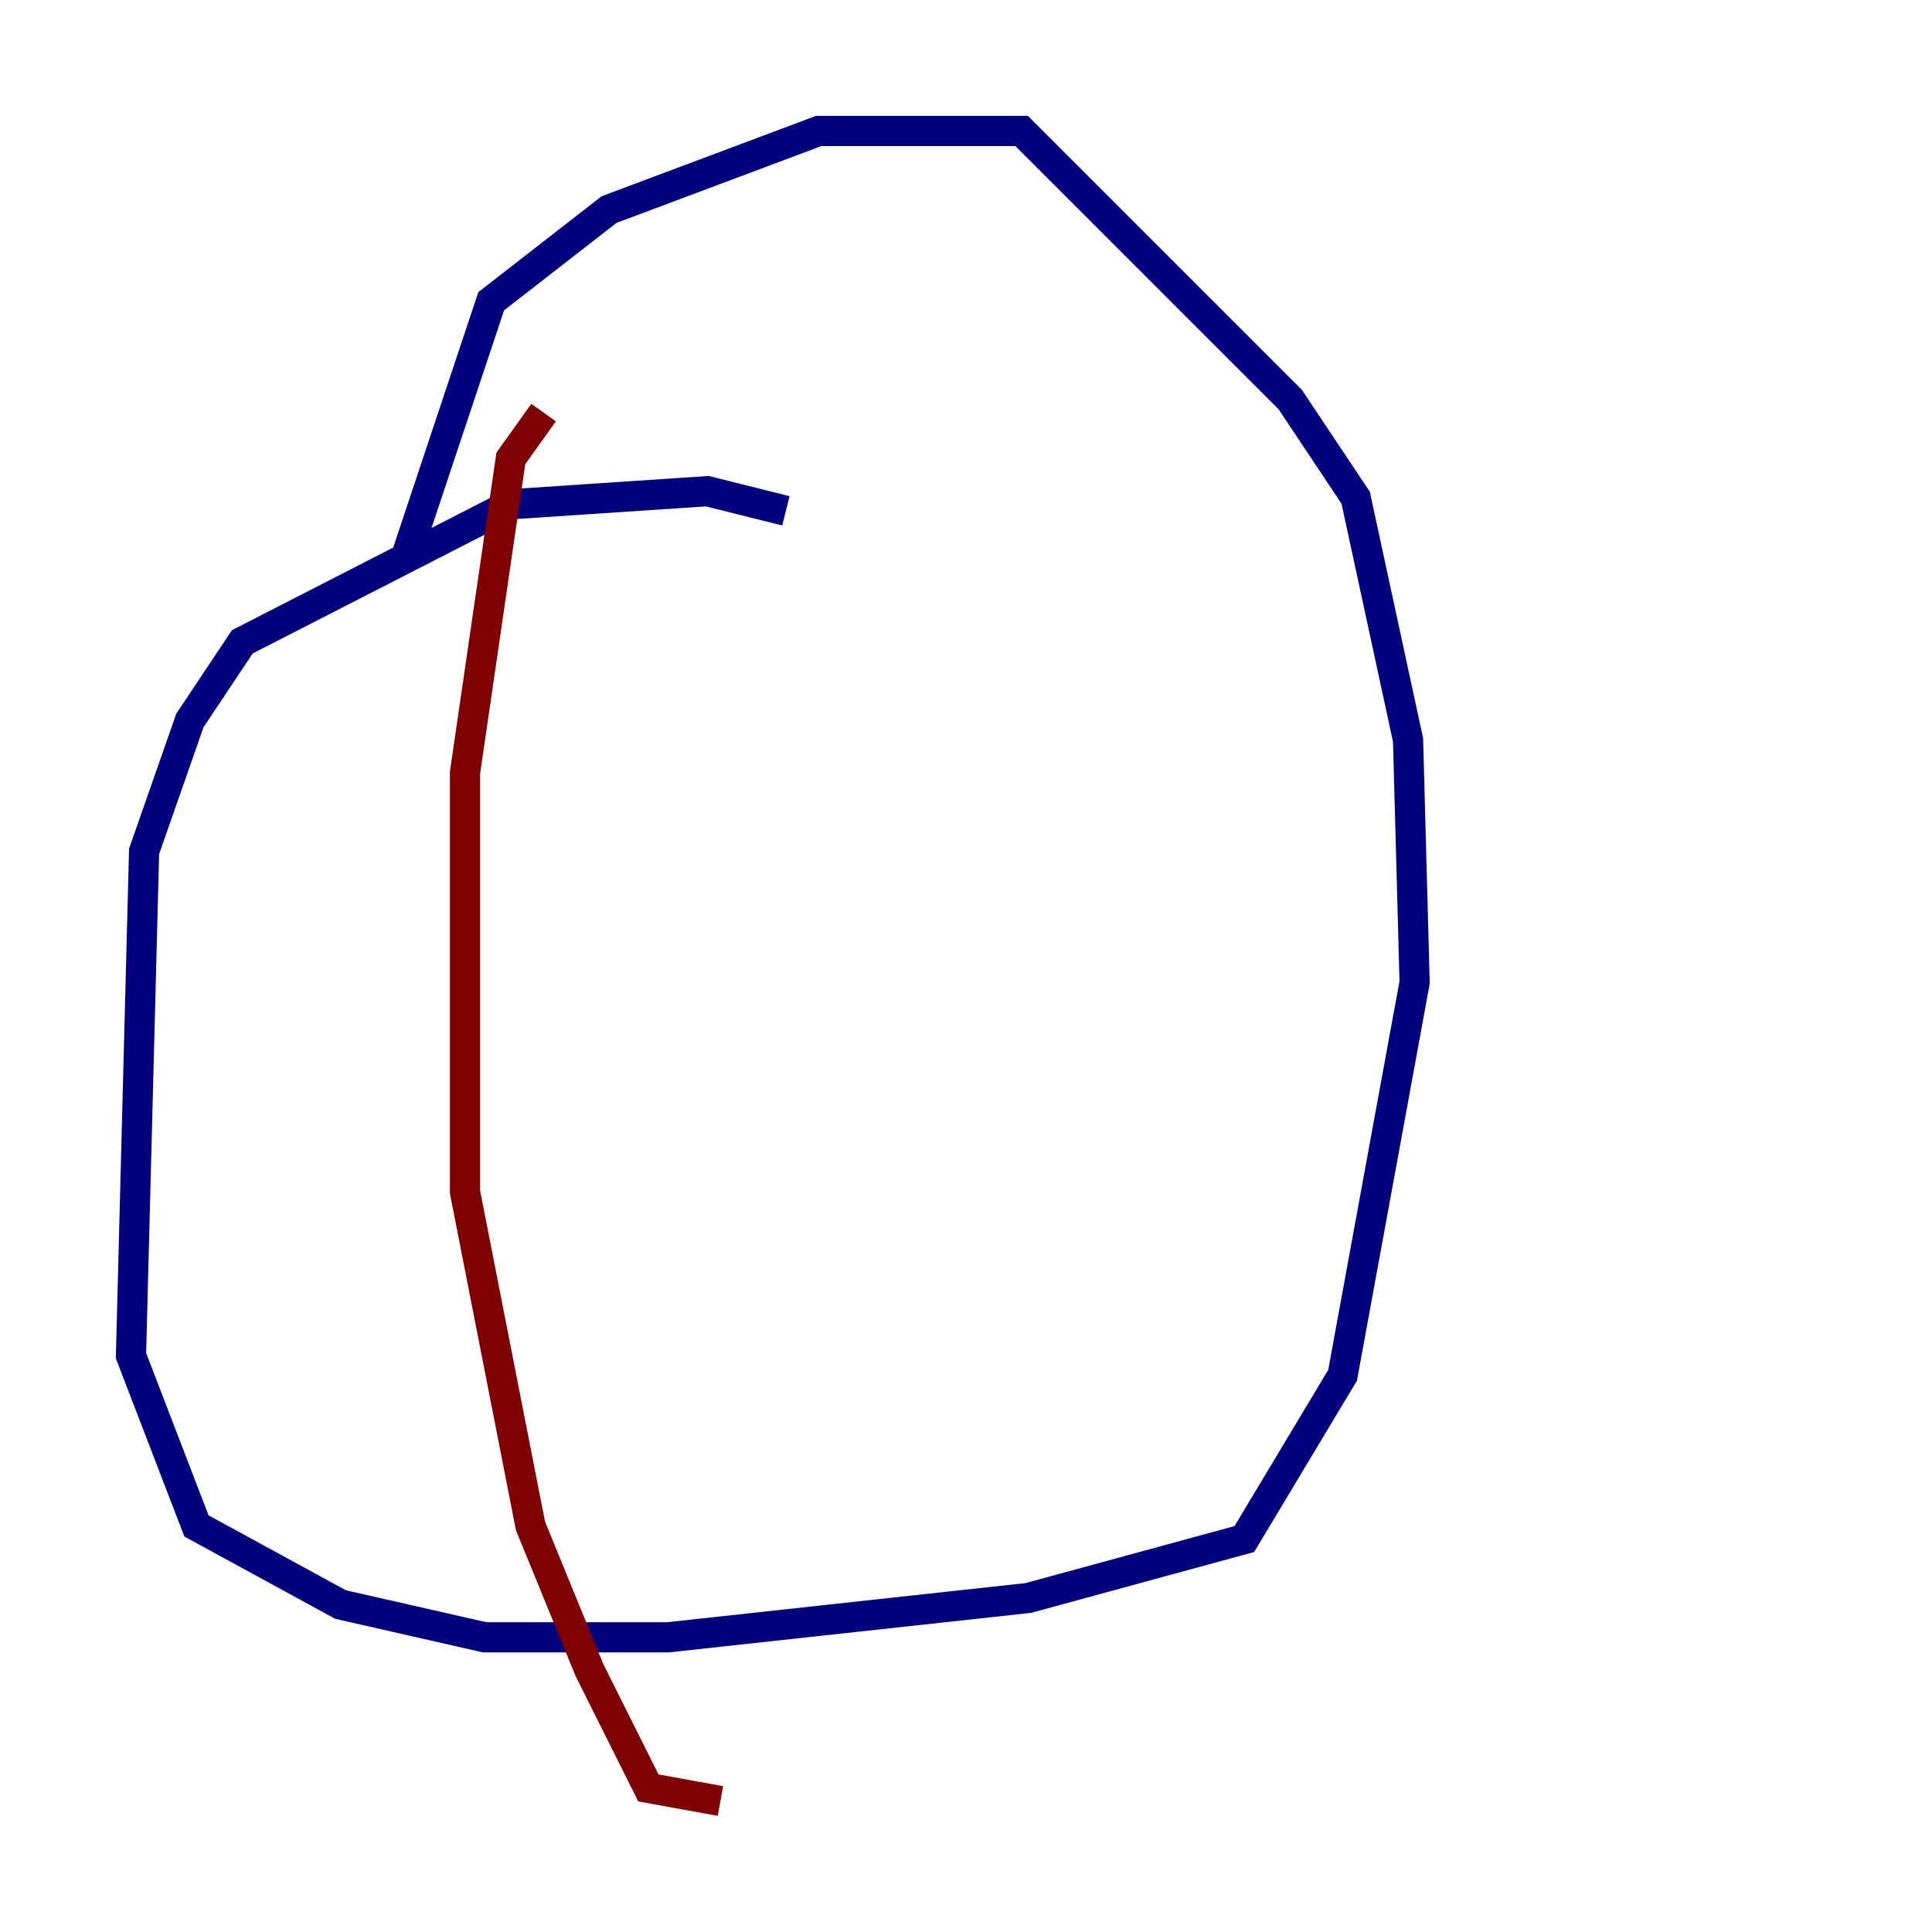 <?xml version="1.0" encoding="utf-8" ?>
<svg baseProfile="tiny" height="128" version="1.2" viewBox="0,0,128,128" width="128" xmlns="http://www.w3.org/2000/svg" xmlns:ev="http://www.w3.org/2001/xml-events" xmlns:xlink="http://www.w3.org/1999/xlink"><defs /><polyline fill="none" points="52.068,33.844 46.861,32.542 33.844,33.41 16.054,42.522 12.583,47.729 9.546,56.407 8.678,89.817 13.017,101.098 22.563,106.305 32.108,108.475 44.258,108.475 68.122,105.871 82.441,101.966 88.949,91.119 93.722,65.085 93.288,49.031 89.817,32.976 85.478,26.468 67.688,8.678 54.237,8.678 40.352,13.885 32.542,19.959 26.902,36.881" stroke="#00007f" stroke-width="2" /><polyline fill="none" points="36.014,27.336 33.844,30.373 30.807,51.2 30.807,78.969 35.146,101.098 39.051,110.644 42.956,118.454 47.729,119.322" stroke="#7f0000" stroke-width="2" /></svg>